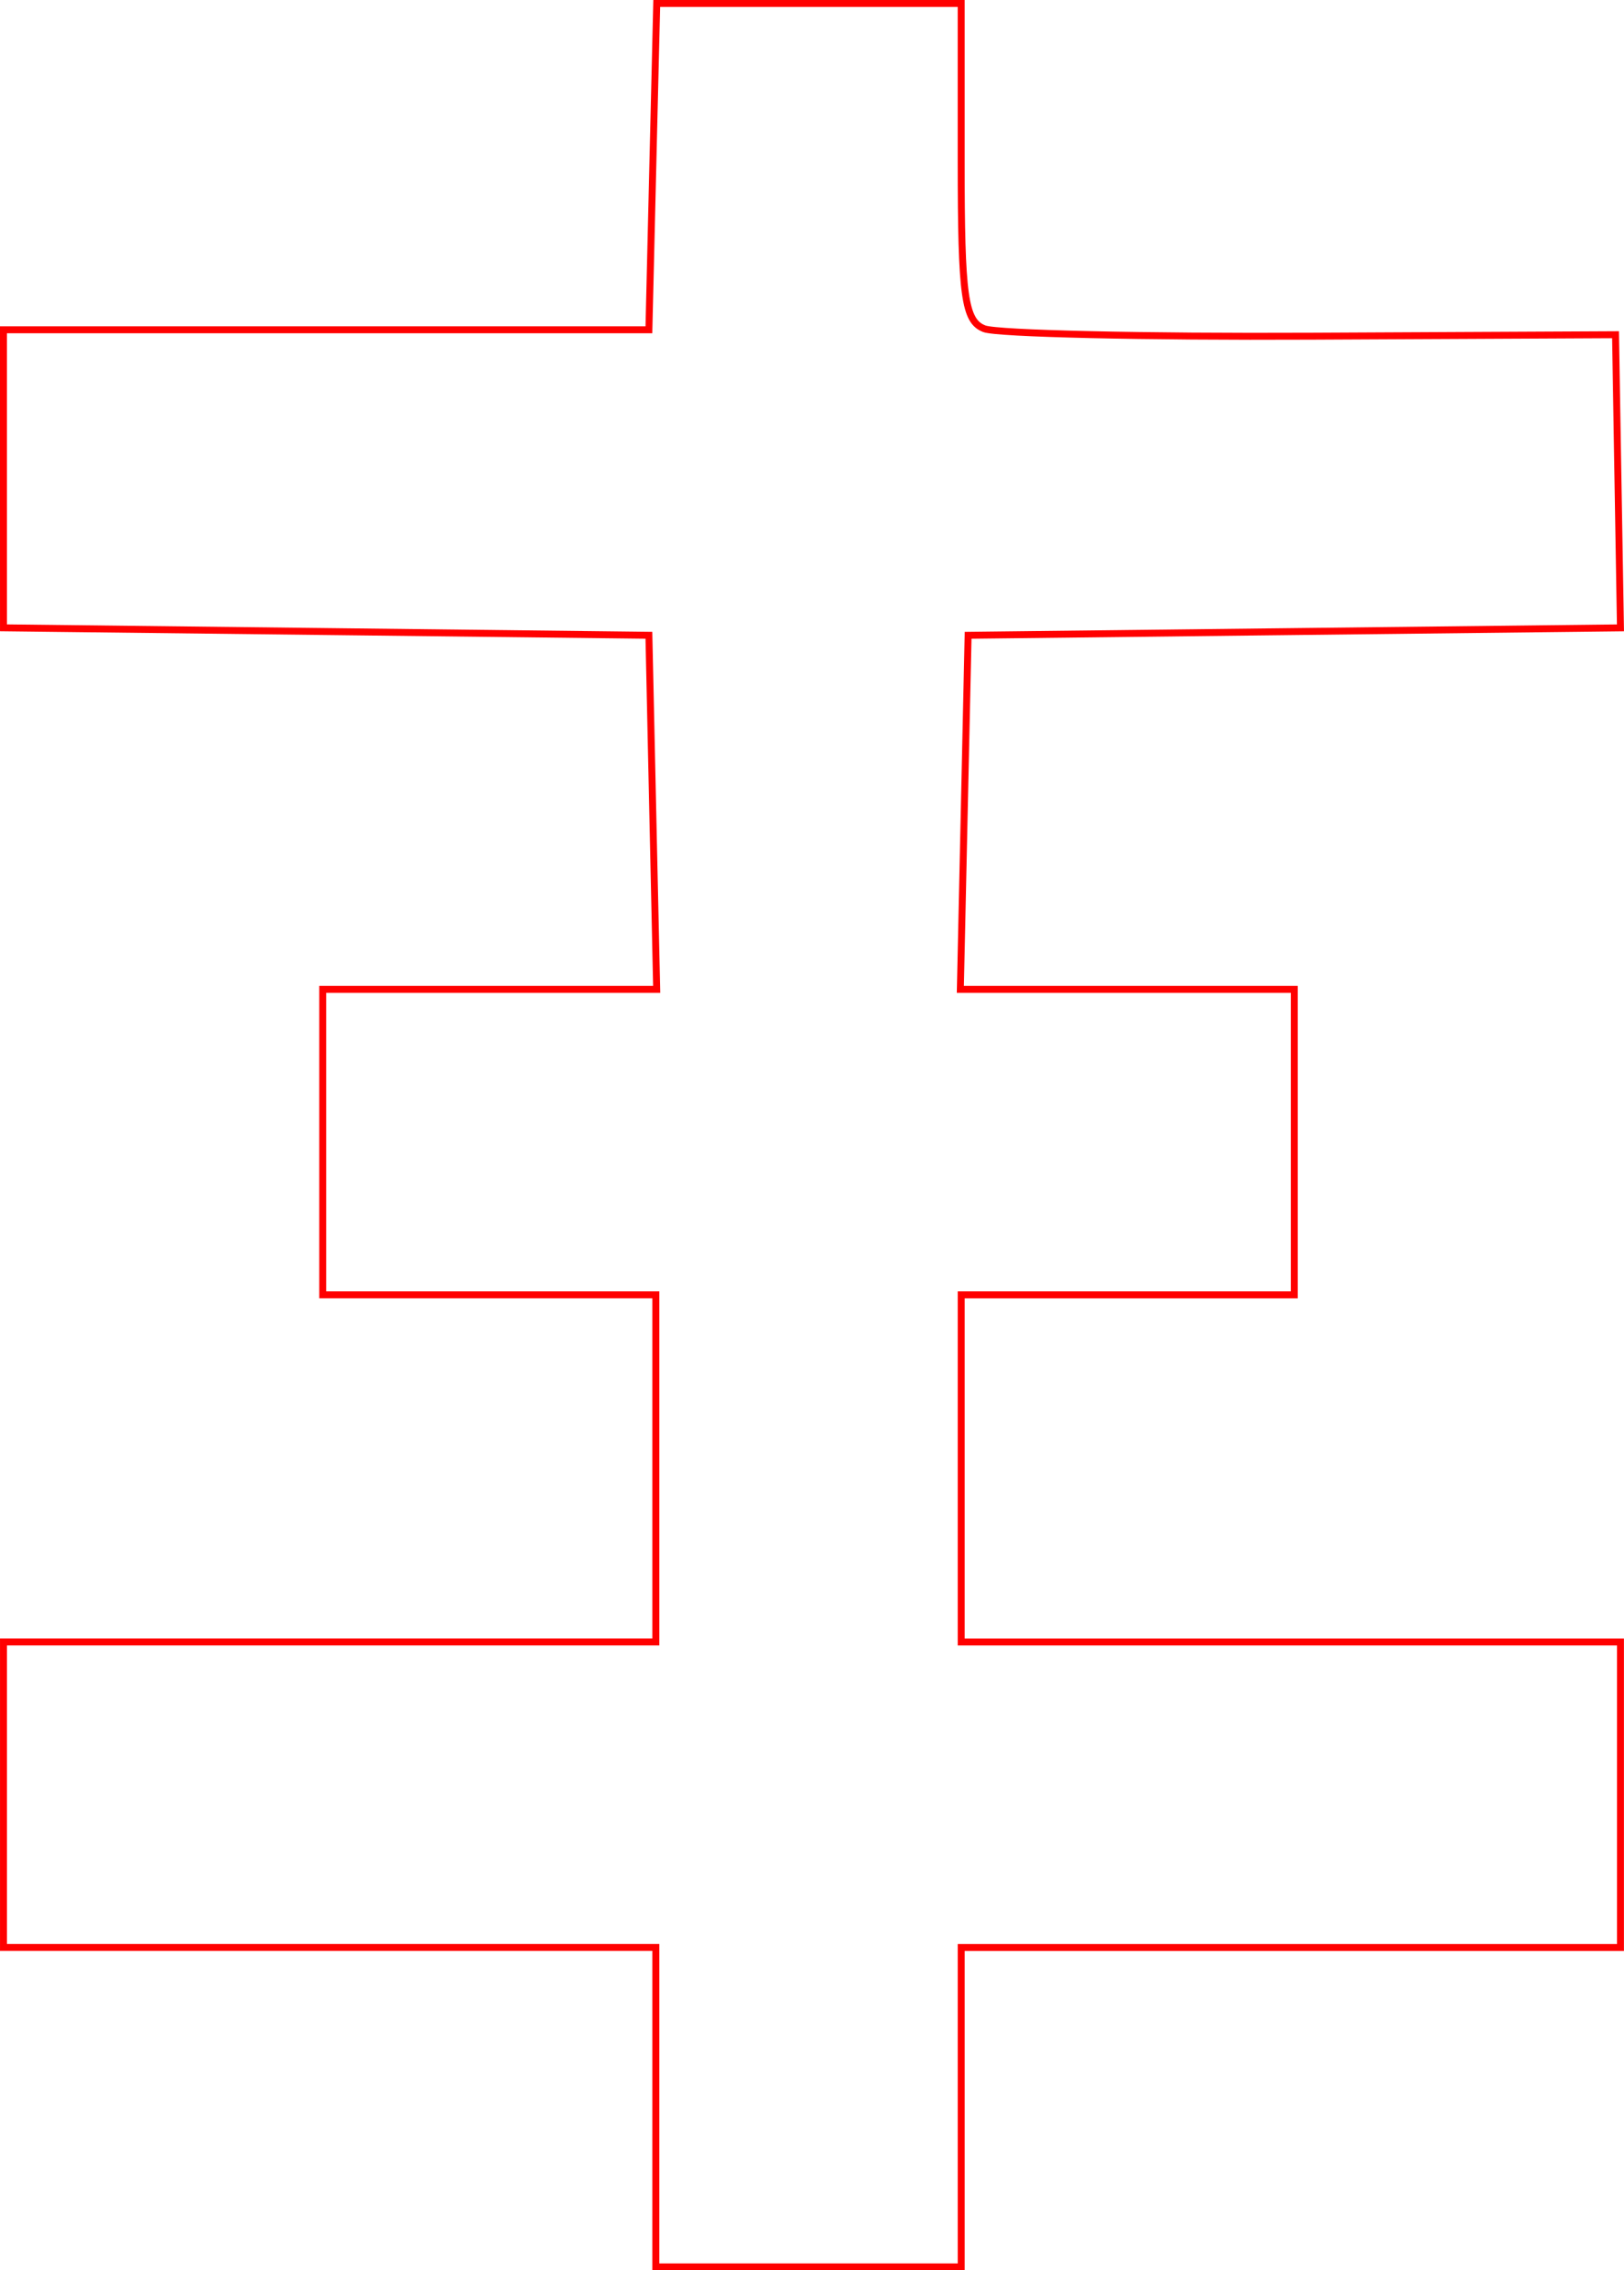<?xml version="1.0" encoding="UTF-8" standalone="no"?>
<!-- Created with Inkscape (http://www.inkscape.org/) -->

<svg
   xmlns:dc="http://purl.org/dc/elements/1.1/"
   xmlns:cc="http://creativecommons.org/ns#"
   xmlns:rdf="http://www.w3.org/1999/02/22-rdf-syntax-ns#"
   xmlns:svg="http://www.w3.org/2000/svg"
   xmlns="http://www.w3.org/2000/svg"
   xmlns:sodipodi="http://sodipodi.sourceforge.net/DTD/sodipodi-0.dtd"
   xmlns:inkscape="http://www.inkscape.org/namespaces/inkscape"
   version="1.1"
   id="svg12"
   width="35.155mm"
   height="49.125mm"
   viewBox="0 0 132.87 185.669"
   sodipodi:docname="esoterica-psychick_cross.svg"
   inkscape:version="0.92.5 (2060ec1f9f, 2020-04-08)">
  <defs
     id="defs16" />
  <sodipodi:namedview
     pagecolor="#ffffff"
     bordercolor="#666666"
     borderopacity="1"
     objecttolerance="10"
     gridtolerance="10"
     guidetolerance="10"
     inkscape:pageopacity="0"
     inkscape:pageshadow="2"
     inkscape:window-width="1920"
     inkscape:window-height="997"
     id="namedview14"
     showgrid="false"
     units="mm"
     fit-margin-top="0"
     fit-margin-left="0"
     fit-margin-right="0"
     fit-margin-bottom="0"
     inkscape:zoom="0.88059701"
     inkscape:cx="66.376437"
     inkscape:cy="92.494065"
     inkscape:window-x="0"
     inkscape:window-y="28"
     inkscape:window-maximized="1"
     inkscape:current-layer="svg12" />
  <path
     style="fill:#000000;fill-opacity:0;stroke:#ff0000;stroke-width:0.568;stroke-miterlimit:4;stroke-dasharray:none;stroke-opacity:1"
     d="M 53.658,172.326 V 159.267 H 26.971 0.285 V 146.775 134.284 H 26.971 53.658 V 120.089 105.894 H 40.031 26.404 V 93.403 80.911 h 13.661 13.661 L 53.408,66.432 53.09,51.953 26.687,51.649 0.285,51.344 0.284,39.157 0.284,26.97 H 26.687 53.09 l 0.32,-13.343 0.32,-13.343 h 12.455 12.455 V 13.222 c 0,11.036 0.279,13.045 1.896,13.665 1.043,0.4 13.089,0.673 26.769,0.607 l 24.873,-0.121 0.201,11.987 0.201,11.987 -26.686,0.304 -26.686,0.304 -0.318,14.479 -0.318,14.479 h 13.661 13.661 v 12.492 12.492 H 92.268 78.641 v 14.195 14.195 h 26.97 26.97 v 12.492 12.492 H 105.611 78.641 v 13.059 13.059 h -12.492 -12.492 z"
     id="path6081"
     inkscape:connector-curvature="0" />
</svg>
